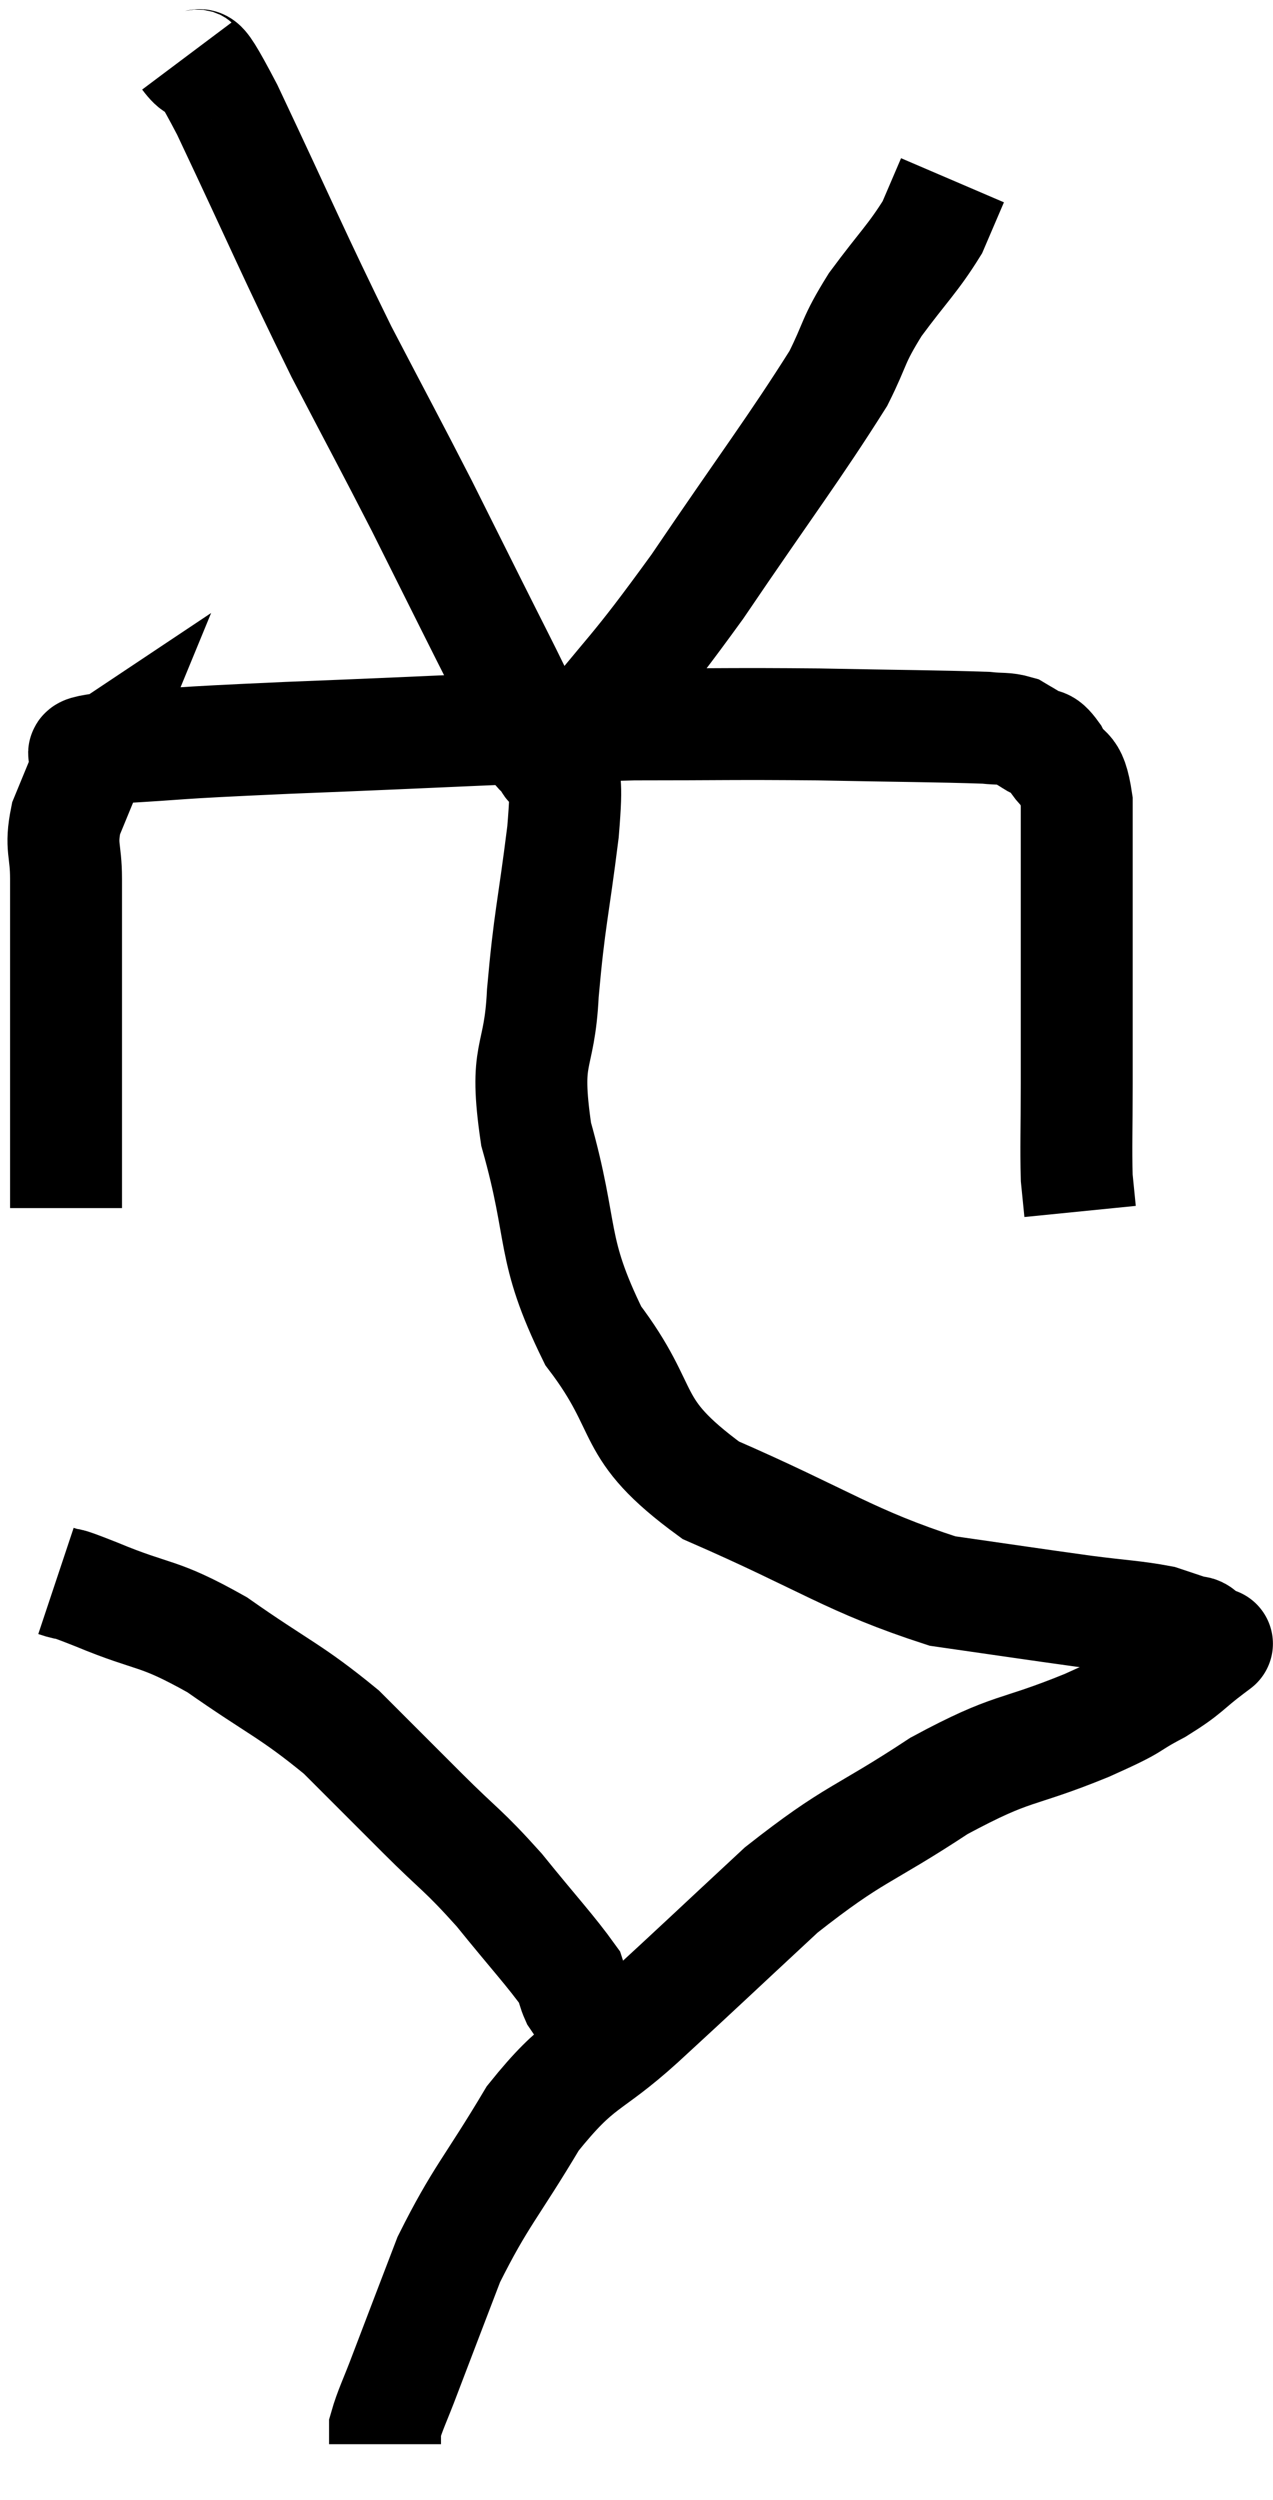 <svg xmlns="http://www.w3.org/2000/svg" viewBox="13.16 1.88 22.747 44.66" width="22.747" height="44.66"><path d="M 14.34 23.46 C 14.34 21.33, 14.34 20.445, 14.34 19.2 C 14.34 18.84, 14.34 18.885, 14.34 18.48 C 14.34 18.03, 14.34 18.075, 14.34 17.58 C 14.34 17.04, 14.235 17.025, 14.34 16.5 C 14.55 15.99, 14.655 15.735, 14.76 15.48 C 14.76 15.48, 14.67 15.54, 14.76 15.48 C 14.94 15.36, 14.235 15.345, 15.12 15.24 C 16.71 15.15, 15.96 15.165, 18.3 15.06 C 21.39 14.94, 22.11 14.88, 24.48 14.82 C 26.13 14.82, 26.205 14.805, 27.78 14.82 C 29.28 14.85, 29.895 14.85, 30.78 14.88 C 31.05 14.91, 31.11 14.88, 31.32 14.94 C 31.47 15.03, 31.455 15.015, 31.62 15.12 C 31.8 15.24, 31.785 15.09, 31.98 15.36 C 32.19 15.78, 32.295 15.495, 32.4 16.2 C 32.4 17.19, 32.4 16.92, 32.4 18.18 C 32.4 19.71, 32.4 20.055, 32.4 21.24 C 32.4 22.08, 32.385 22.35, 32.4 22.92 C 32.43 23.22, 32.445 23.37, 32.46 23.52 L 32.46 23.52" fill="none" stroke="black" stroke-width="2"></path><path d="M 16.5 2.88 C 16.86 3.36, 16.53 2.52, 17.22 3.84 C 18.24 6, 18.39 6.39, 19.26 8.16 C 19.98 9.54, 20.115 9.78, 20.7 10.92 C 21.15 11.82, 21.18 11.88, 21.6 12.72 C 21.99 13.5, 22.11 13.725, 22.38 14.28 C 22.53 14.61, 22.575 14.73, 22.68 14.94 C 22.74 15.03, 22.755 15.03, 22.8 15.12 C 22.83 15.21, 22.71 15.285, 22.86 15.3 C 23.13 15.24, 22.71 15.915, 23.4 15.18 C 24.51 13.77, 24.435 13.995, 25.62 12.36 C 26.88 10.5, 27.345 9.9, 28.14 8.64 C 28.47 7.98, 28.38 7.995, 28.8 7.32 C 29.31 6.63, 29.475 6.495, 29.82 5.94 C 30 5.52, 30.09 5.31, 30.18 5.1 C 30.18 5.1, 30.18 5.1, 30.18 5.1 L 30.18 5.1" fill="none" stroke="black" stroke-width="2"></path><path d="M 23.4 14.52 C 23.31 14.91, 23.265 14.745, 23.22 15.3 C 23.22 16.02, 23.31 15.66, 23.22 16.74 C 23.04 18.18, 22.98 18.27, 22.86 19.62 C 22.8 20.88, 22.515 20.61, 22.74 22.14 C 23.25 23.94, 22.98 24.15, 23.76 25.74 C 24.81 27.12, 24.3 27.36, 25.86 28.5 C 27.93 29.4, 28.335 29.76, 30 30.3 C 31.26 30.48, 31.545 30.525, 32.52 30.66 C 33.21 30.75, 33.42 30.75, 33.9 30.84 C 34.17 30.93, 34.305 30.975, 34.44 31.02 C 34.44 31.02, 34.395 31.005, 34.44 31.02 C 34.53 31.05, 34.53 31.005, 34.62 31.08 C 34.71 31.2, 34.755 31.26, 34.8 31.32 C 34.8 31.32, 35.04 31.14, 34.8 31.32 C 34.32 31.68, 34.395 31.695, 33.84 32.04 C 33.21 32.37, 33.555 32.265, 32.58 32.7 C 31.26 33.24, 31.305 33.045, 29.94 33.78 C 28.53 34.71, 28.455 34.59, 27.12 35.64 C 25.86 36.81, 25.71 36.96, 24.6 37.98 C 23.64 38.85, 23.535 38.655, 22.68 39.72 C 21.93 40.98, 21.75 41.1, 21.18 42.24 C 20.79 43.26, 20.685 43.53, 20.4 44.28 C 20.22 44.76, 20.13 44.925, 20.04 45.24 C 20.04 45.39, 20.04 45.465, 20.04 45.54 C 20.04 45.54, 20.04 45.54, 20.04 45.54 C 20.04 45.54, 20.04 45.54, 20.04 45.54 L 20.04 45.54" fill="none" stroke="black" stroke-width="2"></path><path d="M 14.16 30.12 C 14.52 30.24, 14.16 30.075, 14.88 30.36 C 15.96 30.81, 15.945 30.645, 17.04 31.26 C 18.15 32.04, 18.345 32.07, 19.26 32.82 C 19.98 33.54, 19.995 33.555, 20.7 34.26 C 21.39 34.95, 21.42 34.905, 22.08 35.64 C 22.71 36.42, 22.995 36.72, 23.34 37.2 C 23.4 37.38, 23.4 37.425, 23.46 37.56 C 23.52 37.65, 23.535 37.665, 23.58 37.74 C 23.61 37.8, 23.625 37.83, 23.64 37.86 L 23.64 37.86" fill="none" stroke="black" stroke-width="2"></path></svg>